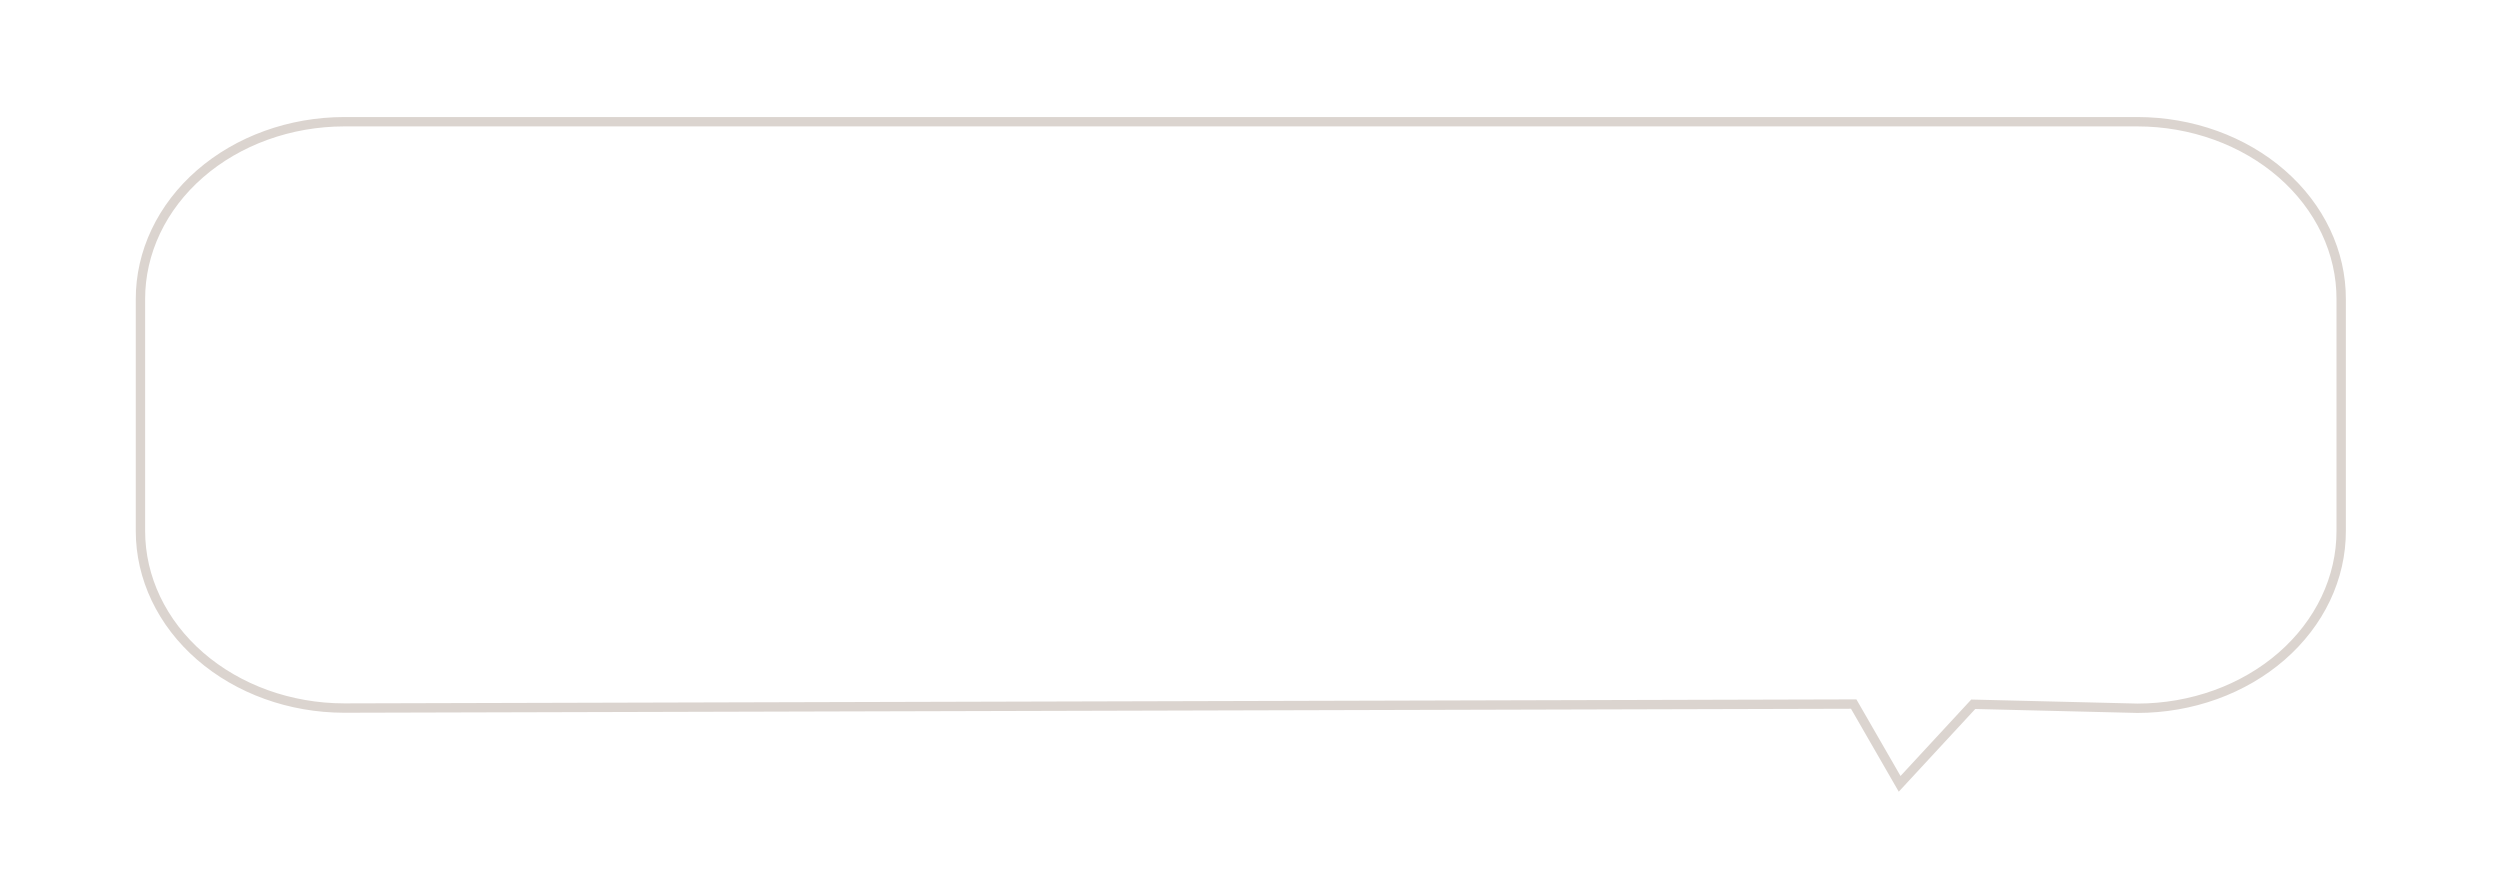 <svg width="267" height="95" viewBox="0 0 267 95" fill="none" xmlns="http://www.w3.org/2000/svg">
<g clip-path="url(#clip0_1326_1925)">
<g filter="url(#filter0_d_1326_1925)">
<path d="M210.743 75.216L228.281 75.642C231.141 75.639 233.973 75.147 236.615 74.194C239.256 73.241 241.656 71.845 243.676 70.087C245.696 68.329 247.298 66.242 248.39 63.946C249.481 61.65 250.042 59.19 250.038 56.706V31.956C250.045 29.471 249.487 27.009 248.397 24.71C247.307 22.412 245.705 20.323 243.685 18.562C241.664 16.802 239.263 15.404 236.62 14.45C233.977 13.495 231.144 13.003 228.281 13H36.757C33.895 13.004 31.062 13.498 28.42 14.453C25.778 15.408 23.378 16.805 21.357 18.566C19.337 20.326 17.736 22.414 16.645 24.712C15.554 27.01 14.995 29.471 15 31.956V56.706C15 61.719 17.291 66.527 21.371 70.073C25.451 73.62 30.985 75.615 36.757 75.621L197.975 75.195L202.881 83.714L210.743 75.216Z" fill="white"/>
</g>
<g filter="url(#filter1_d_1326_1925)">
<path d="M210.743 75.216L228.281 75.642C231.141 75.639 233.973 75.147 236.615 74.194C239.256 73.241 241.656 71.845 243.676 70.087C245.696 68.329 247.298 66.242 248.39 63.946C249.481 61.65 250.042 59.19 250.038 56.706V31.956C250.045 29.471 249.487 27.009 248.397 24.71C247.307 22.412 245.705 20.323 243.685 18.562C241.664 16.802 239.263 15.404 236.62 14.45C233.977 13.495 231.144 13.003 228.281 13H36.757C33.895 13.004 31.062 13.498 28.42 14.453C25.778 15.408 23.378 16.805 21.357 18.566C19.337 20.326 17.736 22.414 16.645 24.712C15.554 27.01 14.995 29.471 15 31.956V56.706C15 61.719 17.291 66.527 21.371 70.073C25.451 73.62 30.985 75.615 36.757 75.621L197.975 75.195L202.881 83.714L210.743 75.216Z" stroke="#DBD4CF" stroke-miterlimit="10"/>
</g>
</g>
<defs>
<filter id="filter0_d_1326_1925" x="11" y="9" width="243.039" height="78.714" filterUnits="userSpaceOnUse" color-interpolation-filters="sRGB">
<feFlood flood-opacity="0" result="BackgroundImageFix"/>
<feColorMatrix in="SourceAlpha" type="matrix" values="0 0 0 0 0 0 0 0 0 0 0 0 0 0 0 0 0 0 127 0" result="hardAlpha"/>
<feOffset/>
<feGaussianBlur stdDeviation="2"/>
<feColorMatrix type="matrix" values="0 0 0 0 0 0 0 0 0 0 0 0 0 0 0 0 0 0 0.25 0"/>
<feBlend mode="normal" in2="BackgroundImageFix" result="effect1_dropShadow_1326_1925"/>
<feBlend mode="normal" in="SourceGraphic" in2="effect1_dropShadow_1326_1925" result="shape"/>
</filter>
<filter id="filter1_d_1326_1925" x="7.5" y="5.5" width="250.039" height="86.053" filterUnits="userSpaceOnUse" color-interpolation-filters="sRGB">
<feFlood flood-opacity="0" result="BackgroundImageFix"/>
<feColorMatrix in="SourceAlpha" type="matrix" values="0 0 0 0 0 0 0 0 0 0 0 0 0 0 0 0 0 0 127 0" result="hardAlpha"/>
<feOffset/>
<feGaussianBlur stdDeviation="3.5"/>
<feColorMatrix type="matrix" values="0 0 0 0 0 0 0 0 0 0 0 0 0 0 0 0 0 0 0.25 0"/>
<feBlend mode="normal" in2="BackgroundImageFix" result="effect1_dropShadow_1326_1925"/>
<feBlend mode="normal" in="SourceGraphic" in2="effect1_dropShadow_1326_1925" result="shape"/>
</filter>
<clipPath id="clip0_1326_1925">
<rect width="267" height="95" fill="white"/>
</clipPath>
</defs>
</svg>
